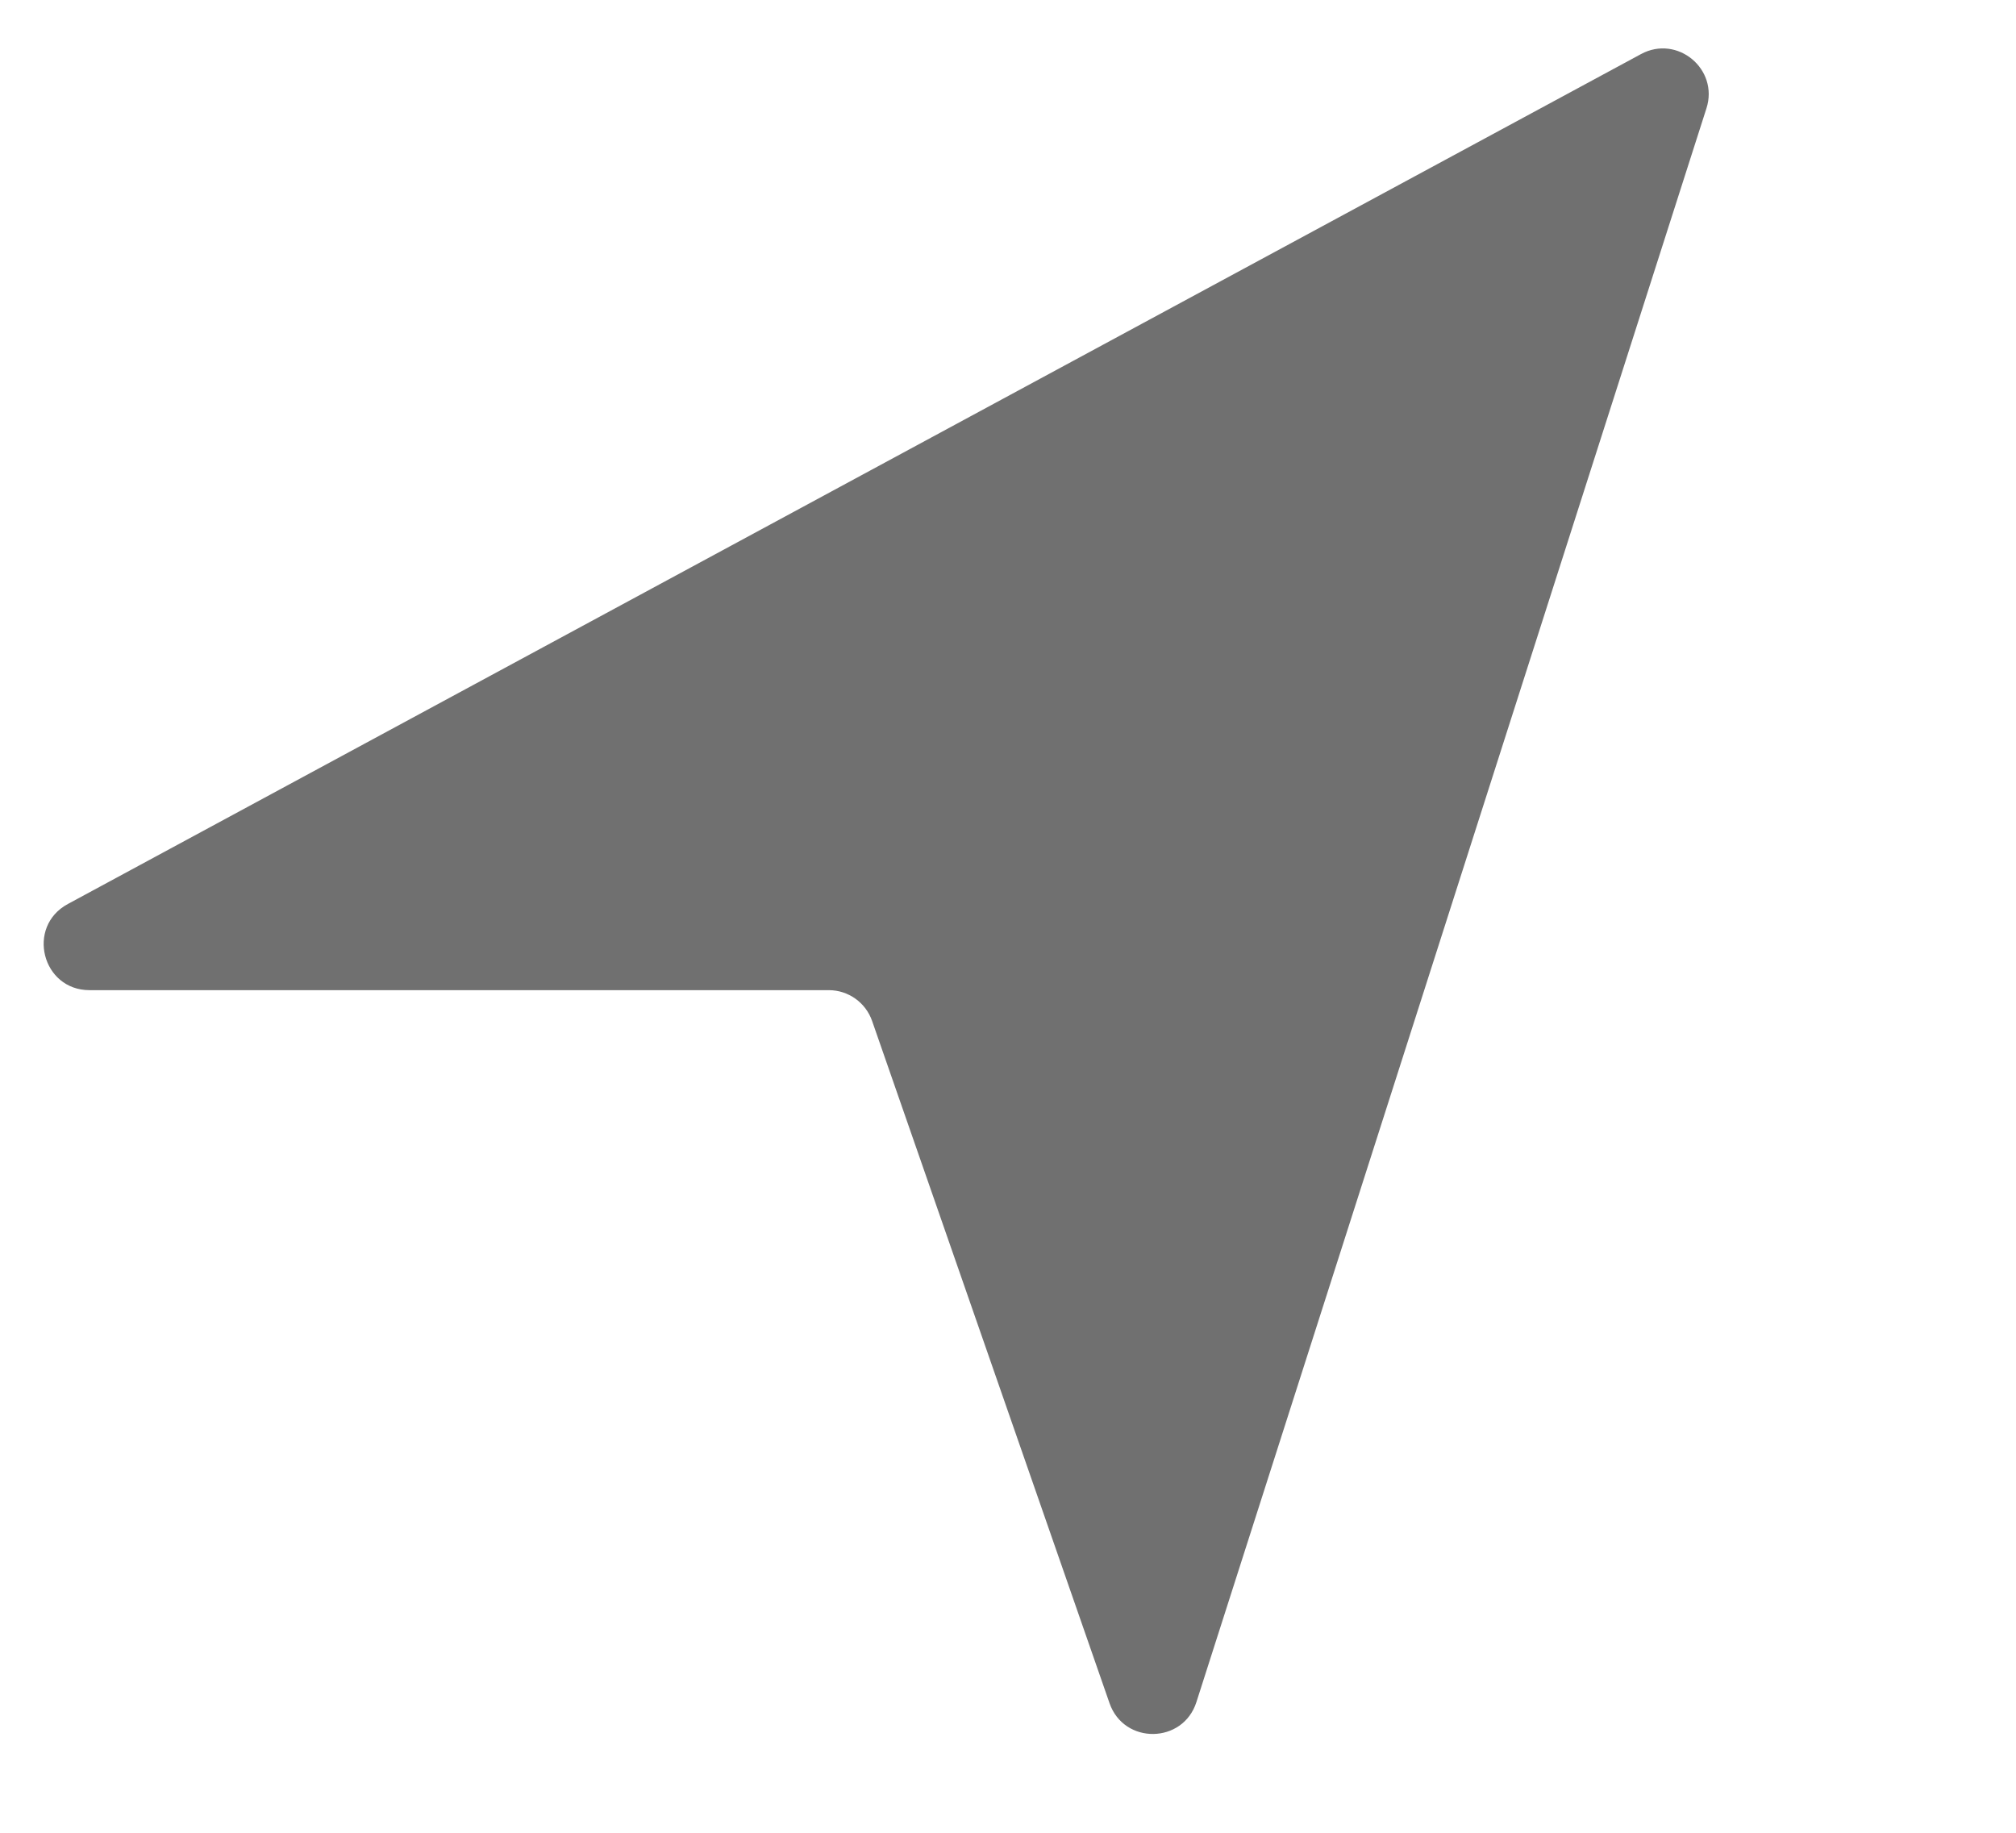 <svg width="22" height="20" viewBox="0 0 22 20" fill="none" xmlns="http://www.w3.org/2000/svg">
<g id="Frame 86">
<path id="Vector" d="M13.056 18.574C12.91 19.031 12.266 19.04 12.108 18.586L9.517 11.141C9.447 10.94 9.257 10.805 9.045 10.805H0.977C0.458 10.805 0.283 10.112 0.74 9.865L17.908 0.59C18.304 0.376 18.759 0.754 18.622 1.182L13.056 18.574Z" fill="#707070"/>
</g>
</svg>
